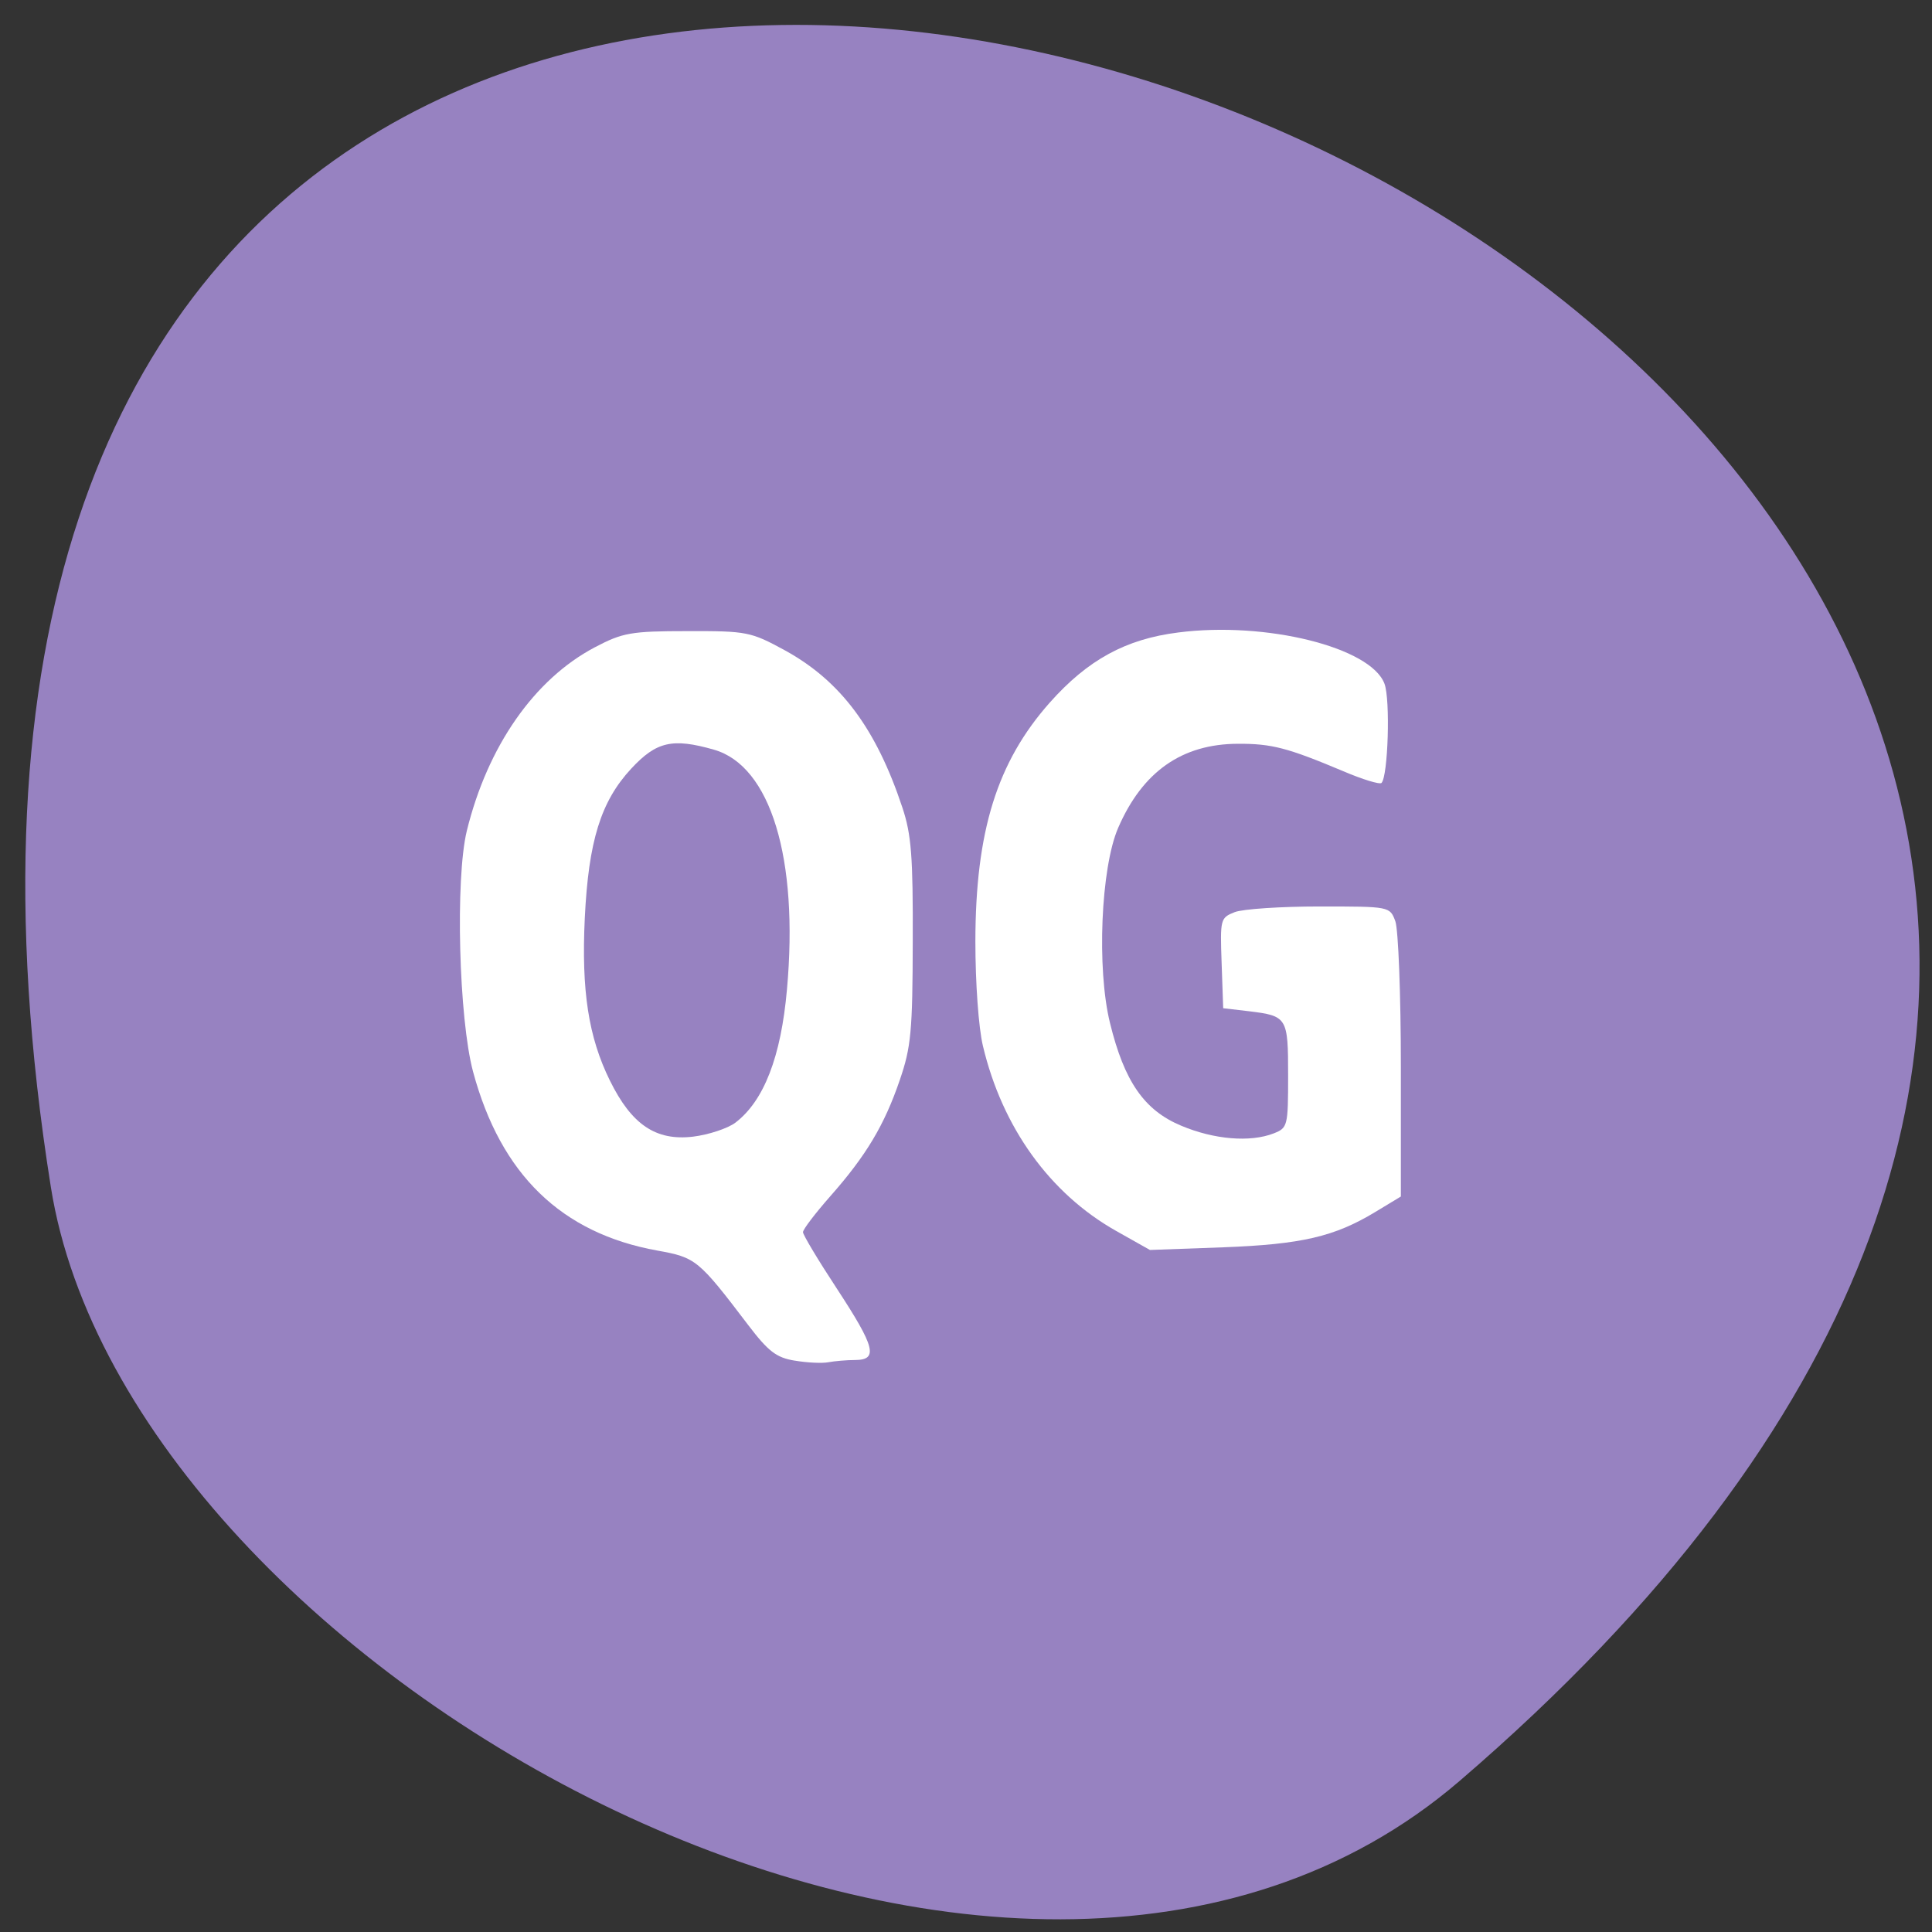 <svg xmlns="http://www.w3.org/2000/svg" viewBox="0 0 48 48"><rect x="0" y="0" width="48" height="48" fill="#333333" stroke="none"/><path d="m 36.26 44.25 c 41.43 -35.555 -43.75 -69.75 -34.996 -14.754 c 1.918 12.06 23.832 24.34 34.996 14.754" fill="#9782c1"/><g fill="#fff"><path d="m 19.746 33.805 c -0.457 -0.074 -0.656 -0.227 -1.156 -0.883 c -1.238 -1.629 -1.301 -1.68 -2.258 -1.852 c -2.383 -0.43 -3.891 -1.891 -4.578 -4.441 c -0.355 -1.32 -0.445 -4.801 -0.156 -5.988 c 0.516 -2.102 1.676 -3.766 3.18 -4.559 c 0.691 -0.363 0.895 -0.402 2.301 -0.402 c 1.484 -0.004 1.574 0.016 2.426 0.48 c 1.379 0.758 2.262 1.938 2.914 3.902 c 0.223 0.668 0.266 1.211 0.258 3.324 c -0.004 2.238 -0.043 2.633 -0.32 3.441 c -0.383 1.125 -0.84 1.887 -1.727 2.891 c -0.371 0.422 -0.68 0.824 -0.68 0.895 c 0 0.066 0.379 0.699 0.844 1.406 c 0.949 1.449 1.031 1.766 0.453 1.77 c -0.211 0 -0.512 0.027 -0.664 0.055 c -0.156 0.031 -0.531 0.012 -0.832 -0.039 m -1.484 -5.91 c 0.711 -0.539 1.137 -1.637 1.285 -3.313 c 0.293 -3.254 -0.406 -5.555 -1.816 -5.957 c -1.027 -0.293 -1.426 -0.203 -2.051 0.469 c -0.758 0.816 -1.063 1.801 -1.156 3.715 c -0.086 1.801 0.09 2.957 0.625 4.04 c 0.539 1.094 1.141 1.5 2.063 1.391 c 0.387 -0.047 0.859 -0.203 1.055 -0.348"/><path d="m 27.73 30.582 c -1.648 -0.93 -2.828 -2.57 -3.309 -4.594 c -0.109 -0.453 -0.188 -1.566 -0.188 -2.602 c 0.004 -2.738 0.539 -4.453 1.848 -5.93 c 0.945 -1.063 1.887 -1.578 3.191 -1.742 c 2.176 -0.281 4.785 0.367 5.125 1.273 c 0.148 0.387 0.09 2.297 -0.074 2.465 c -0.043 0.043 -0.469 -0.086 -0.953 -0.293 c -1.383 -0.582 -1.777 -0.684 -2.613 -0.68 c -1.391 0.004 -2.371 0.691 -2.977 2.09 c -0.43 0.996 -0.535 3.496 -0.203 4.844 c 0.355 1.457 0.852 2.172 1.77 2.555 c 0.816 0.344 1.715 0.418 2.297 0.191 c 0.348 -0.137 0.359 -0.18 0.359 -1.438 c 0 -1.449 -0.02 -1.48 -0.98 -1.598 l -0.633 -0.074 l -0.039 -1.121 c -0.039 -1.094 -0.031 -1.125 0.324 -1.266 c 0.199 -0.078 1.148 -0.141 2.109 -0.141 c 1.746 0 1.746 0 1.883 0.367 c 0.074 0.207 0.137 1.828 0.137 3.605 v 3.234 l -0.633 0.383 c -1.02 0.617 -1.836 0.805 -3.781 0.879 l -1.82 0.066"/></g></svg>